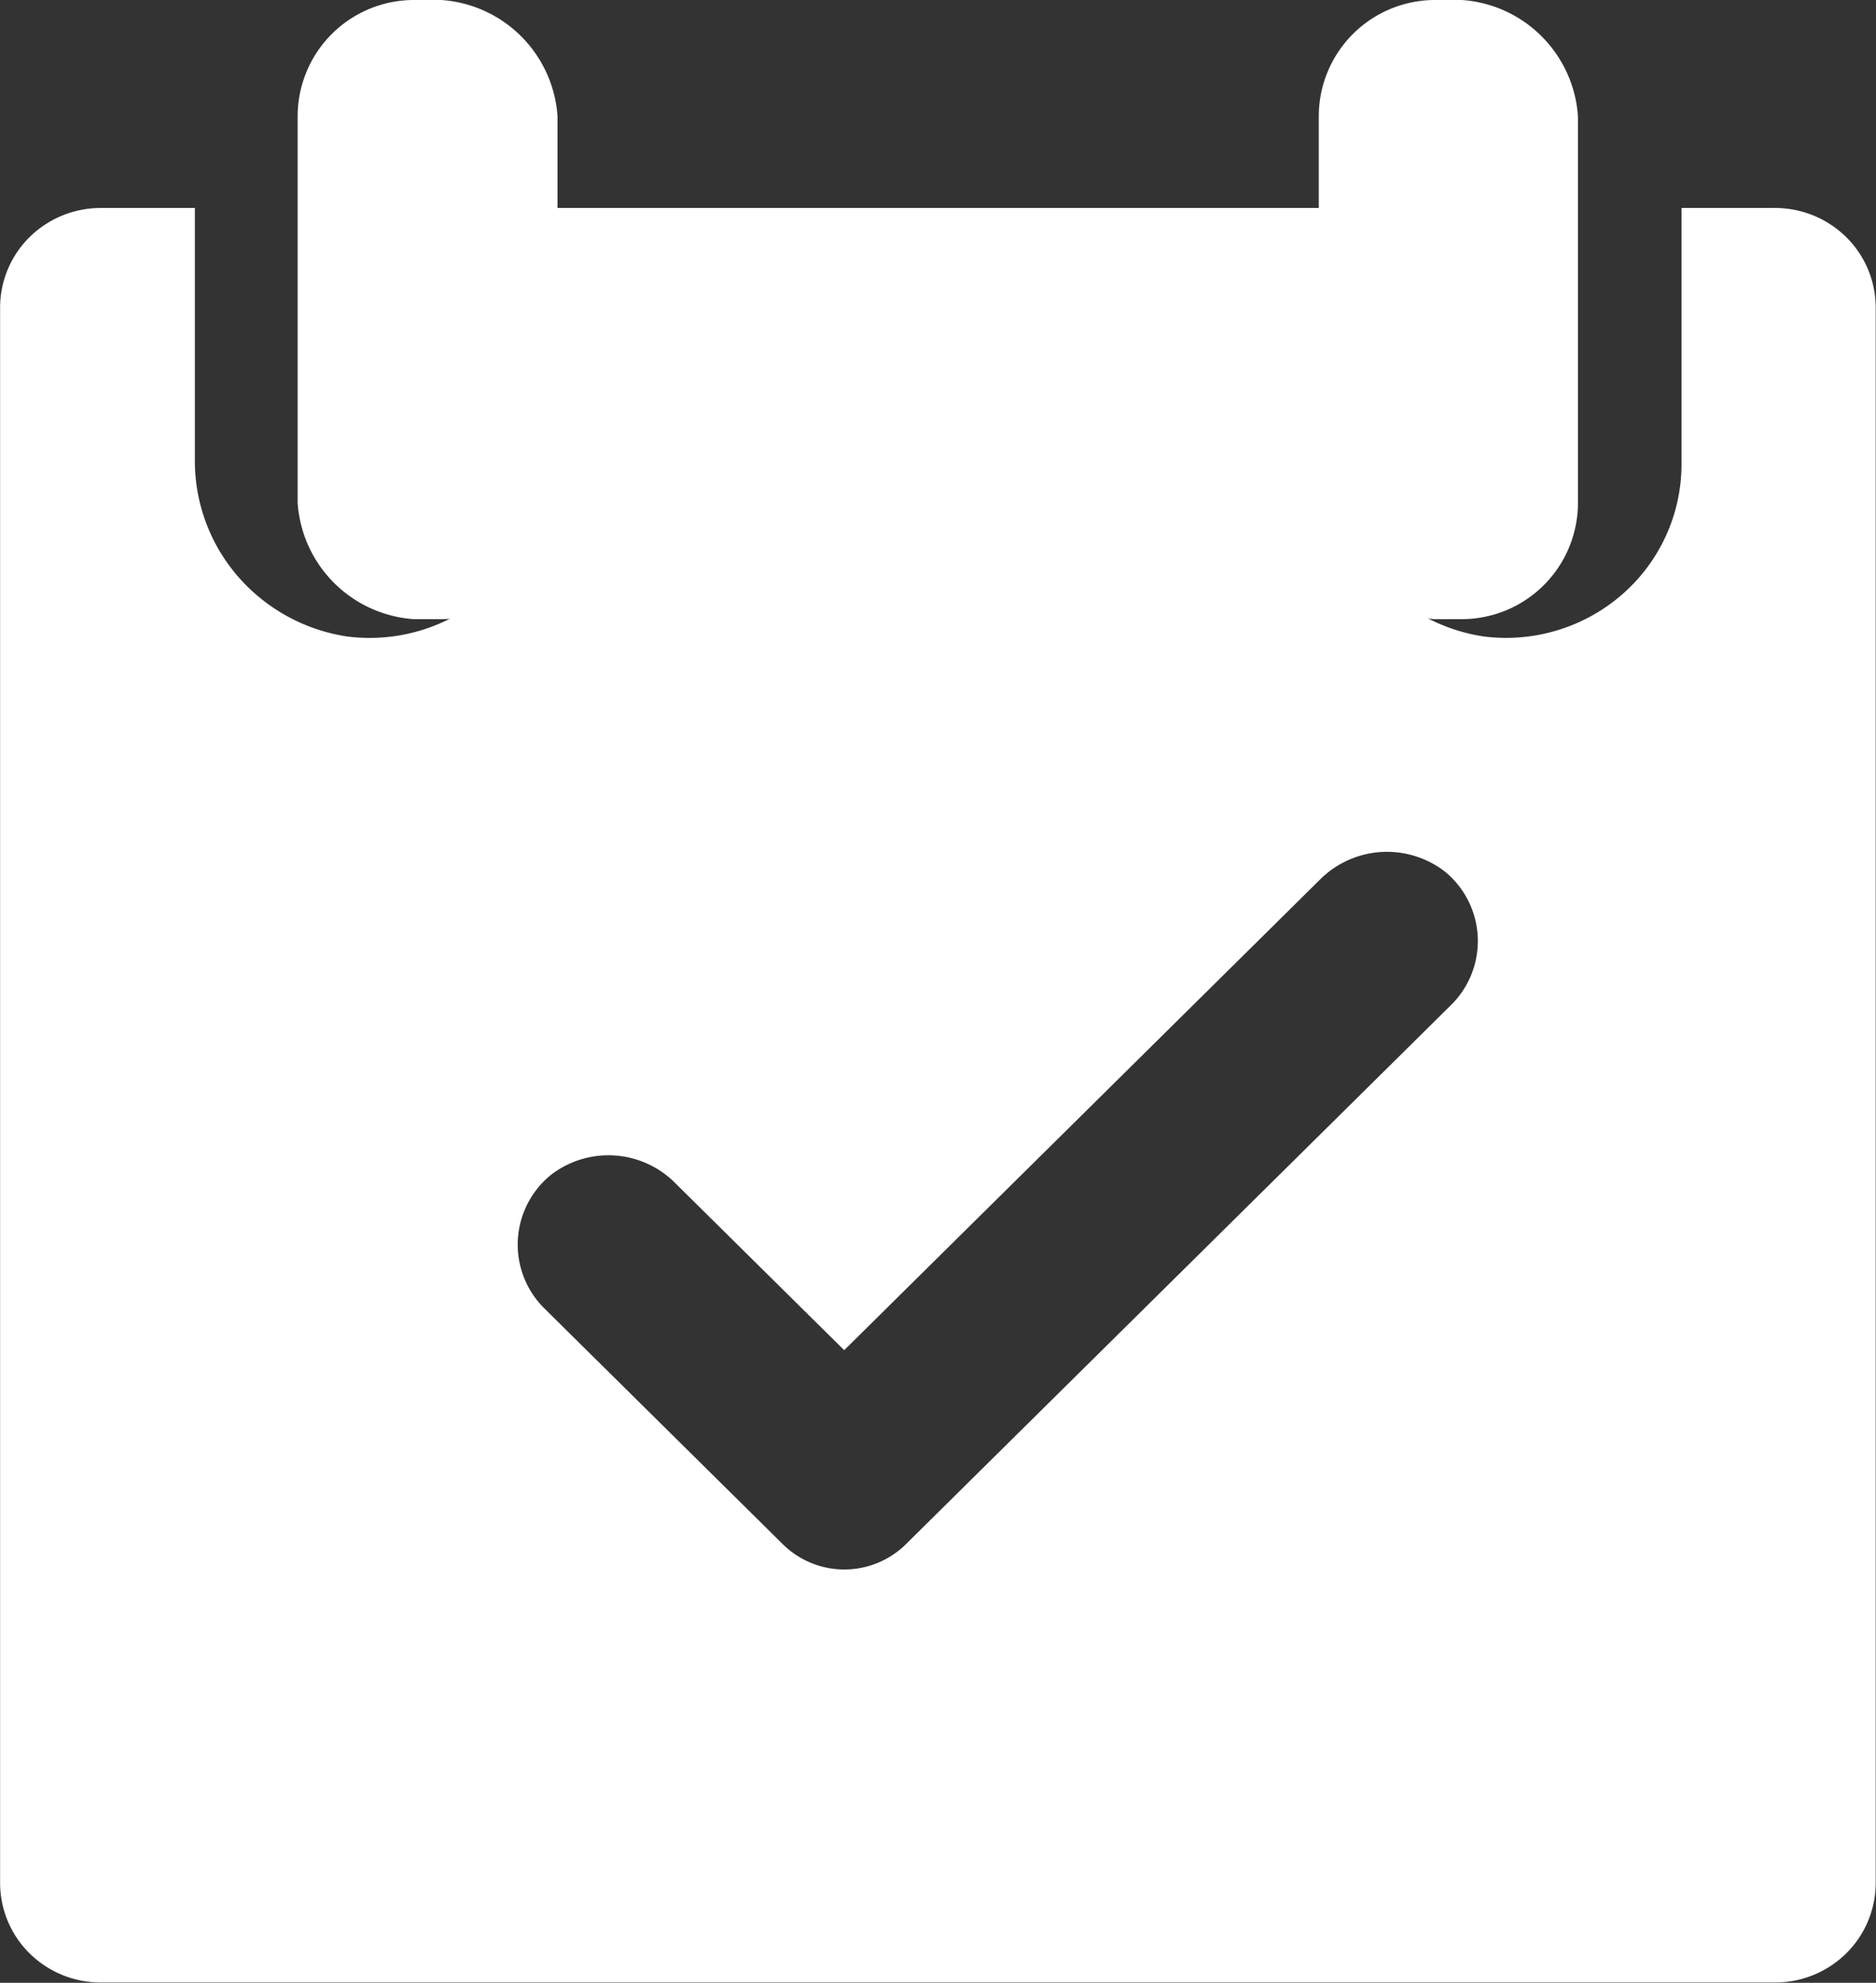 <svg xmlns="http://www.w3.org/2000/svg" width="18.82" height="19.887" viewBox="0 0 18.82 19.887">
  <rect x="0" y="0" width="18.82" height="19.887" fill="#333333" stroke="none"/>
  <g id="Group_11807" data-name="Group 11807" transform="translate(-89 -3006)">
    <path id="Path_5997" data-name="Path 5997" d="M102.843,53.09H101.9v2.573a1.733,1.733,0,0,1-.6,1.307,1.774,1.774,0,0,1-1.389.417,1.809,1.809,0,0,1-1.1-.613,1.771,1.771,0,0,1-.424-1.177V53.09H90.5v2.573a1.736,1.736,0,0,1-.6,1.308,1.777,1.777,0,0,1-1.392.416,1.807,1.807,0,0,1-1.1-.613,1.77,1.77,0,0,1-.422-1.174V53.09h-.946a1.016,1.016,0,0,0-.713.293.994.994,0,0,0-.295.706v15.8a.994.994,0,0,0,.295.706,1.016,1.016,0,0,0,.713.293h16.8a1.016,1.016,0,0,0,.713-.293.994.994,0,0,0,.295-.706v-15.8a.994.994,0,0,0-.295-.706A1.016,1.016,0,0,0,102.843,53.09Zm-3.252,7.991-5.474,5.413a.879.879,0,0,1-1.231,0l-2.394-2.367a.9.9,0,0,1,.067-1.34.945.945,0,0,1,1.252.089l1.689,1.67,4.769-4.716a.951.951,0,0,1,1.255-.086.9.9,0,0,1,.067,1.337Z" transform="translate(3.969 2954.996)" fill="#fff"/>
    <path id="Path_5998" data-name="Path 5998" d="M157.514,0h.273a1.254,1.254,0,0,1,1.167,1.167V5.043a1.167,1.167,0,0,1-1.167,1.167h-.273a1.254,1.254,0,0,1-1.167-1.167V1.167A1.167,1.167,0,0,1,157.514,0Z" transform="translate(-64.361 3006)" fill="#fff"/>
    <path id="Path_5999" data-name="Path 5999" d="M478.464,0h.273A1.254,1.254,0,0,1,479.9,1.167V5.043a1.167,1.167,0,0,1-1.167,1.167h-.273A1.254,1.254,0,0,1,477.3,5.043V1.167A1.167,1.167,0,0,1,478.464,0Z" transform="translate(-375.07 3006)" fill="#fff"/>
  </g>
</svg>
